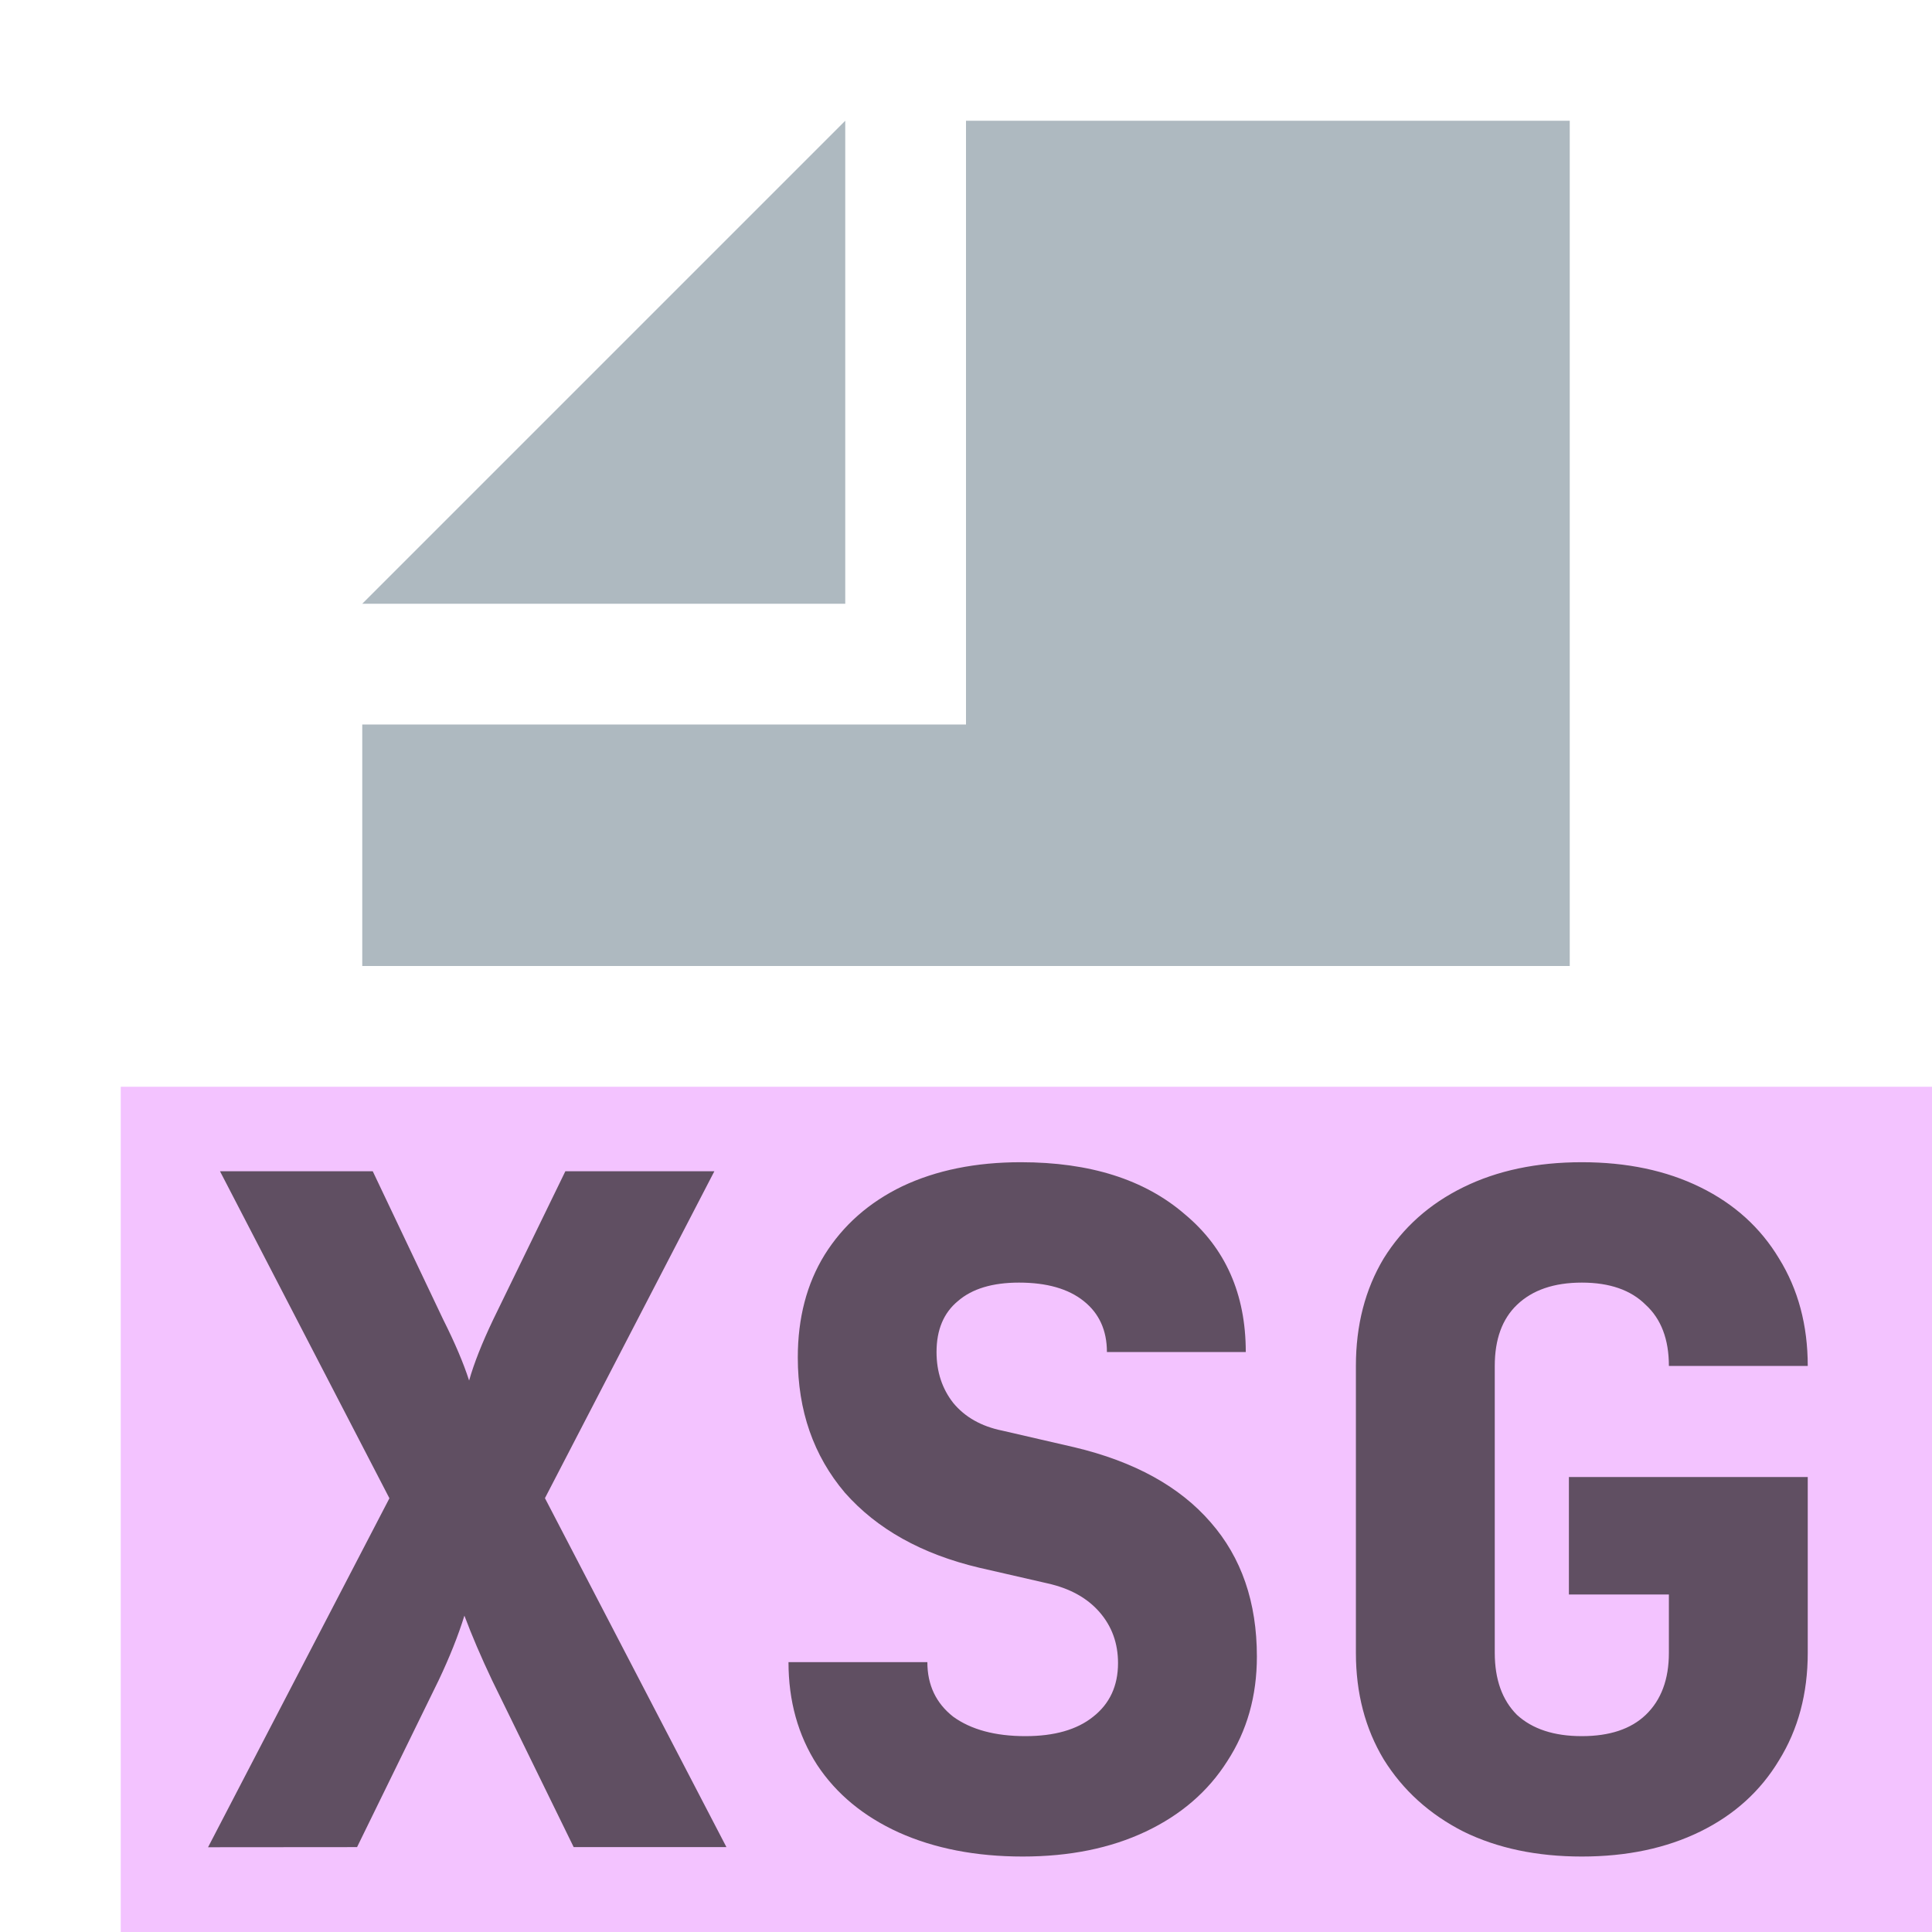 <svg xmlns="http://www.w3.org/2000/svg" viewBox="0 0 16 16">
 <g fill-rule="evenodd">
  <path fill="#eaf" fill-opacity=".7" d="M1 16h15V9H1z"/>
  <path fill="#9aa7b0" fill-opacity=".8" d="M7 1 3 5h4z"/>
  <path fill="#9aa7b0" fill-opacity=".8" d="M8 1v5H3v2h10V1z"/>
 </g>
 <path fill="#231f20" d="m1.723 15.298 1.502-2.89L1.822 9.7h1.265l.583 1.227q.146.291.215.506.061-.215.2-.506L4.682 9.7h1.234l-1.403 2.707 1.503 2.89H4.751l-.675-1.38q-.138-.291-.23-.537-.076.246-.214.537l-.675 1.38zm6.747.077q-.583 0-1.028-.2-.437-.199-.675-.559-.237-.368-.237-.851h1.15q0 .284.214.452.223.161.598.161.36 0 .56-.16.207-.162.207-.445 0-.246-.153-.422t-.43-.238l-.567-.13q-.713-.169-1.112-.621-.39-.46-.39-1.12 0-.49.222-.85.23-.368.644-.568.421-.199.981-.199.859 0 1.357.43.506.421.506 1.142h-1.15q0-.269-.192-.422-.191-.153-.536-.153-.33 0-.506.153-.177.146-.177.422 0 .245.138.421.146.177.407.23l.598.138q.743.177 1.127.621.383.437.383 1.112 0 .49-.245.866-.238.376-.675.583t-1.02.207zm4.63 0q-.56 0-.981-.207-.422-.215-.66-.598-.23-.383-.23-.882v-2.376q0-.506.23-.89.238-.383.66-.59.421-.207.981-.207t.981.207q.422.207.652.59.238.384.238.89h-1.15q0-.33-.192-.506-.184-.184-.529-.184-.345 0-.537.184-.184.176-.184.506v2.376q0 .33.184.514.192.176.537.176.345 0 .529-.176.192-.184.192-.514v-.483h-.828v-.973h1.978v1.456q0 .506-.238.89-.23.383-.652.59t-.981.207z" opacity=".7"/>
</svg>
